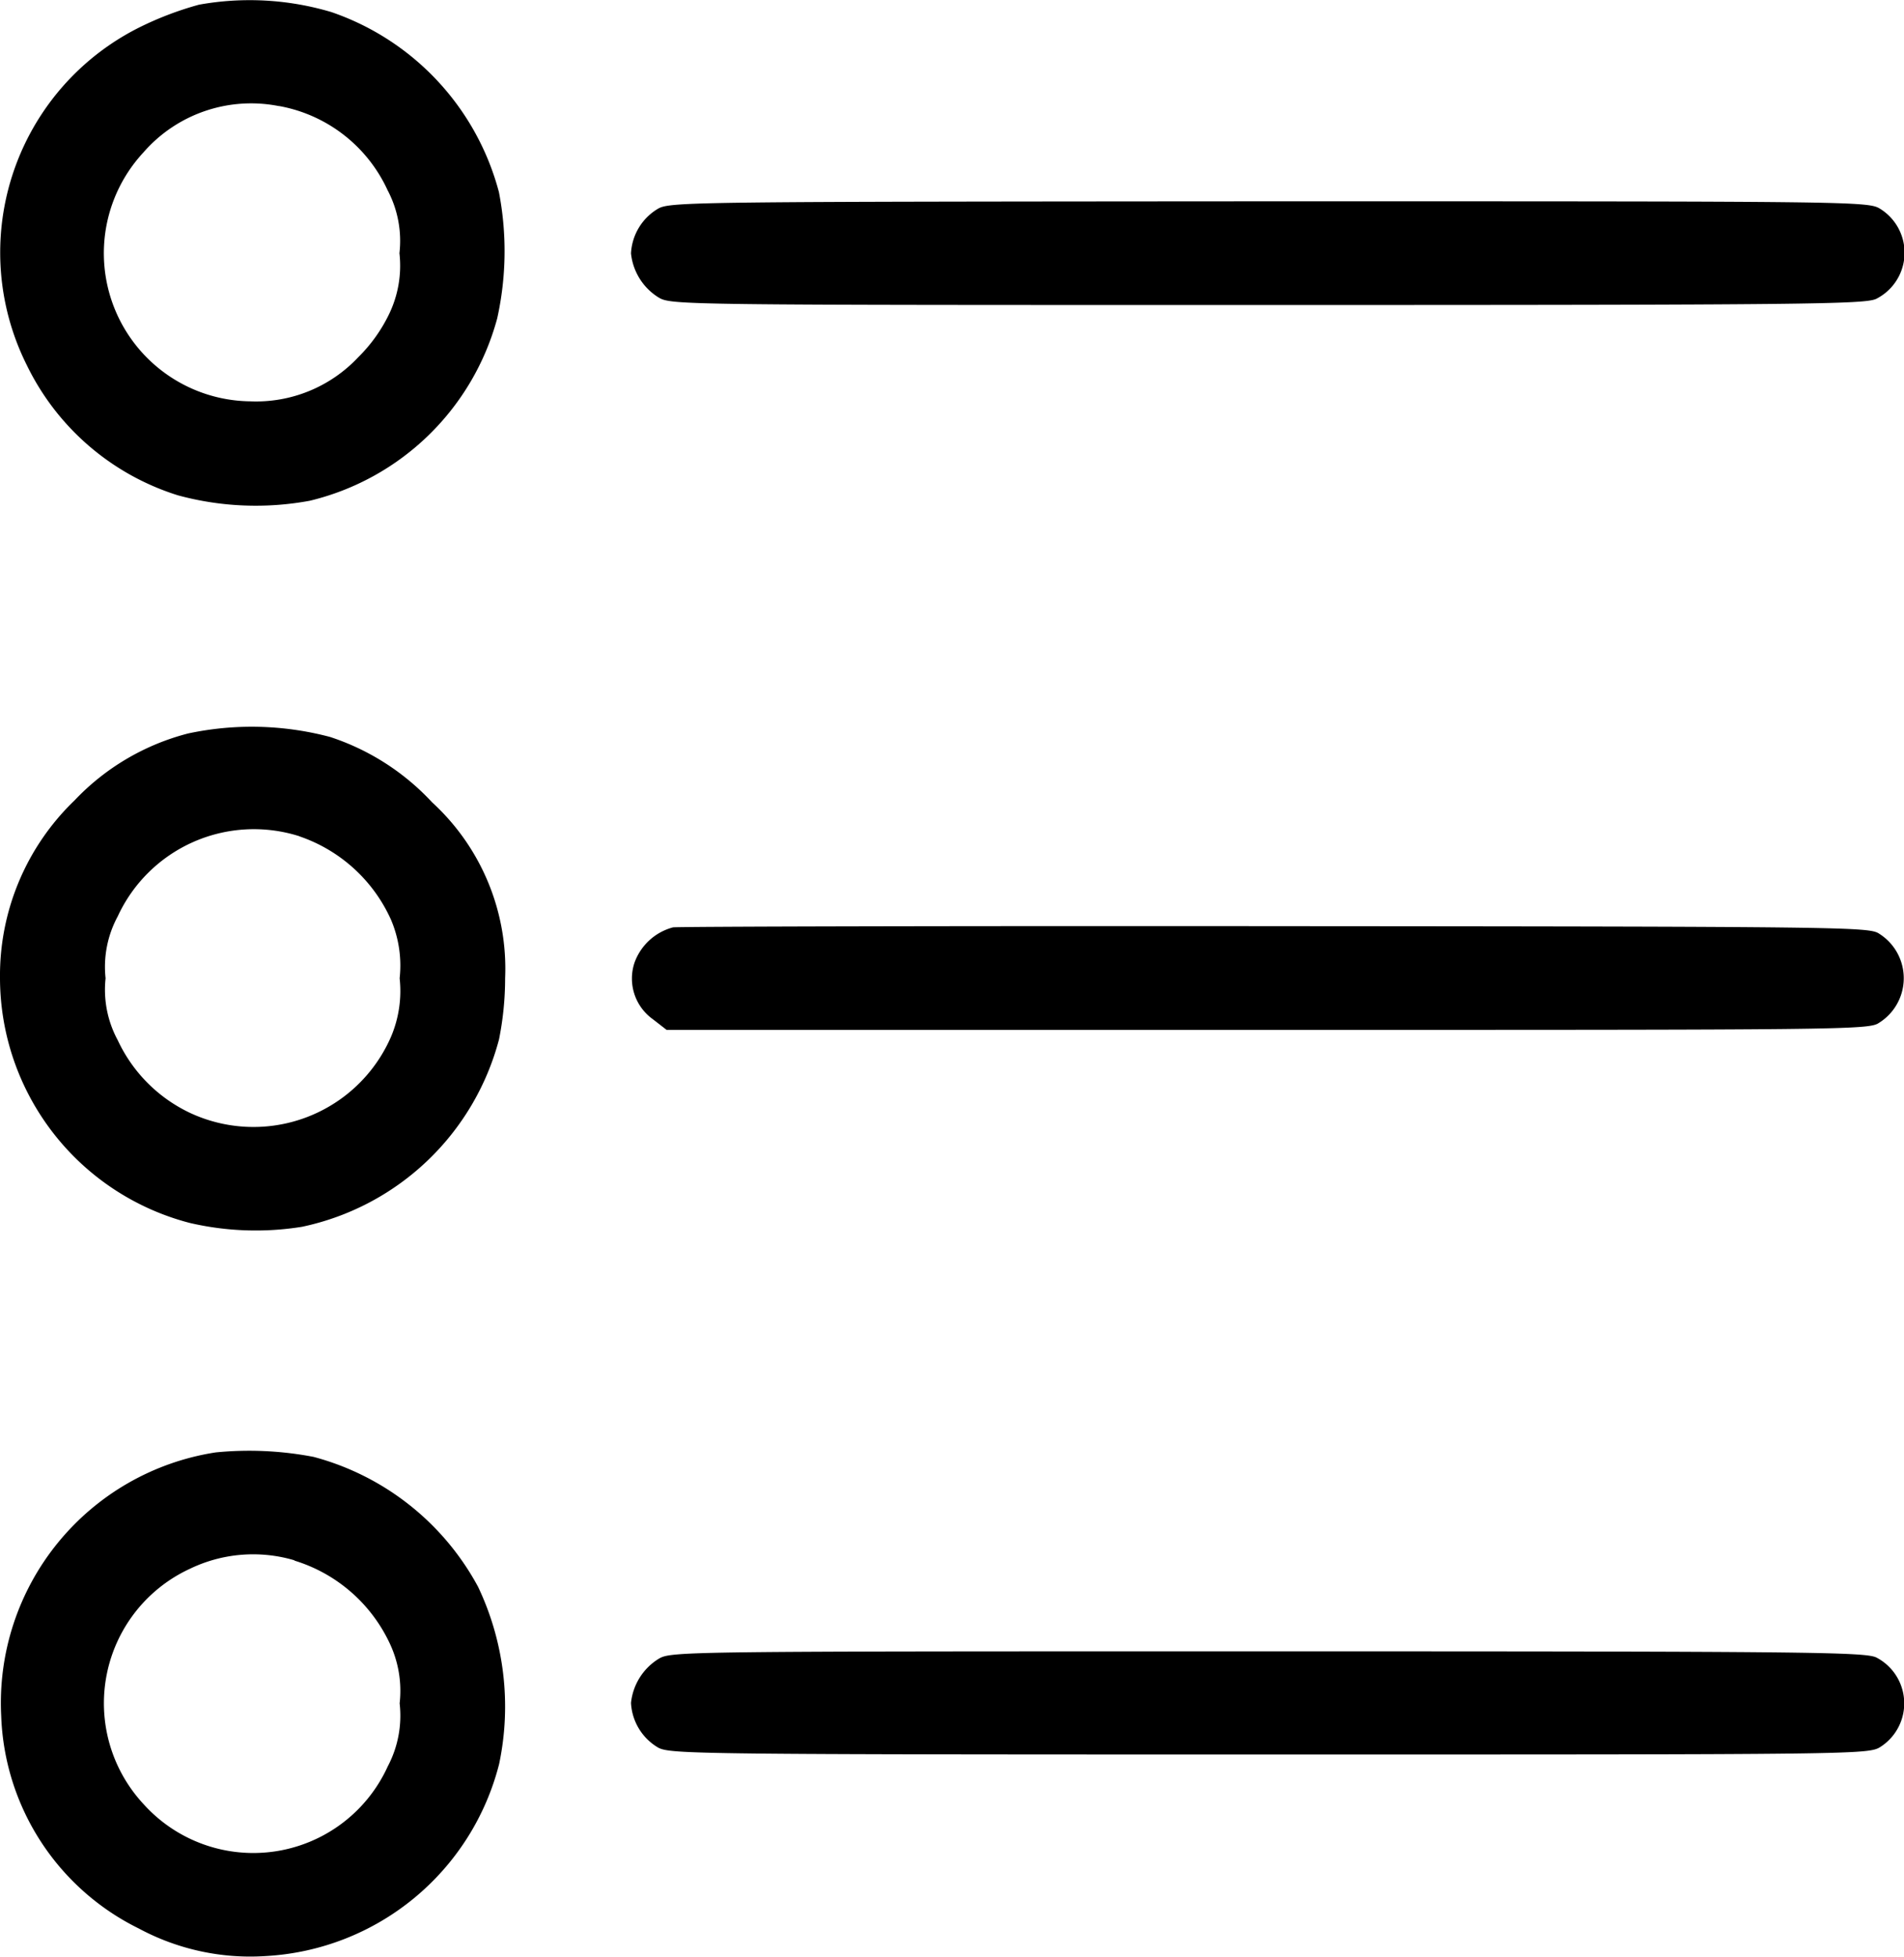 <svg xmlns="http://www.w3.org/2000/svg" viewBox="0 0 19.043 19.565">
  <g id="list" transform="translate(-7 511.736)">
    <path id="Path_6" data-name="Path 6" d="M9-511.689a3.29,3.29,0,0,0-.6.229,2.516,2.516,0,0,0-1.121,3.377,2.514,2.514,0,0,0,1.511,1.3,2.968,2.968,0,0,0,1.319.054,2.562,2.562,0,0,0,1.874-1.824A3.108,3.108,0,0,0,12-509.815a2.608,2.608,0,0,0-1.675-1.8A2.859,2.859,0,0,0,9-511.689Zm.8,1.013a1.483,1.483,0,0,1,1.086.841,1.085,1.085,0,0,1,.119.631,1.113,1.113,0,0,1-.107.616,1.555,1.555,0,0,1-.306.425,1.4,1.4,0,0,1-1.079.44,1.481,1.481,0,0,1-1.071-2.486A1.428,1.428,0,0,1,9.8-510.675Z" transform="translate(-0.01)" fill="currentColor"/>
    <path id="Path_7" data-name="Path 7" d="M172.272-458.931a.551.551,0,0,0-.272.448.59.59,0,0,0,.275.44c.126.076.207.076,6.085.076,5.4,0,5.974-.008,6.093-.061a.517.517,0,0,0,.042-.9c-.119-.076-.237-.076-6.108-.076C172.662-459,172.394-459,172.272-458.931Z" transform="translate(-158.689 -50.719)" fill="currentColor"/>
    <path id="Path_8" data-name="Path 8" d="M8.882-321.689a2.38,2.38,0,0,0-1.136.669A2.43,2.43,0,0,0,7-319.242a2.534,2.534,0,0,0,1.9,2.448,2.915,2.915,0,0,0,1.121.038,2.59,2.59,0,0,0,1.97-1.874,3.118,3.118,0,0,0,.061-.612A2.255,2.255,0,0,0,11.322-321a2.416,2.416,0,0,0-1.021-.654A3.054,3.054,0,0,0,8.882-321.689Zm1.113,1.029a1.553,1.553,0,0,1,.914.83,1.168,1.168,0,0,1,.088.589,1.168,1.168,0,0,1-.088.589,1.5,1.5,0,0,1-2,.761,1.507,1.507,0,0,1-.731-.73,1.061,1.061,0,0,1-.122-.62,1.061,1.061,0,0,1,.122-.62A1.5,1.5,0,0,1,9.995-320.661Z" transform="translate(0 -182.713)" fill="currentColor"/>
    <path id="Path_9" data-name="Path 9" d="M172.682-269.614a.562.562,0,0,0-.386.356.5.5,0,0,0,.184.562l.138.107h6.012c5.725,0,6.012,0,6.112-.069a.526.526,0,0,0,0-.895c-.1-.065-.386-.069-6.035-.073C175.447-269.629,172.736-269.622,172.682-269.614Z" transform="translate(-158.951 -232.849)" fill="currentColor"/>
    <path id="Path_10" data-name="Path 10" d="M9.345-132.5A2.535,2.535,0,0,0,7.2-129.865a2.465,2.465,0,0,0,1.377,2.126,2.352,2.352,0,0,0,1.27.275,2.553,2.553,0,0,0,2.333-1.92,2.789,2.789,0,0,0-.21-1.771,2.641,2.641,0,0,0-1.645-1.3A3.406,3.406,0,0,0,9.345-132.5Zm.788,1.082a1.554,1.554,0,0,1,.945.811,1.113,1.113,0,0,1,.107.616,1.085,1.085,0,0,1-.119.631,1.477,1.477,0,0,1-2.444.375,1.481,1.481,0,0,1,.467-2.352A1.454,1.454,0,0,1,10.133-131.421Z" transform="translate(-0.188 -364.713)" fill="currentColor"/>
    <path id="Path_11" data-name="Path 11" d="M172.275-79.924a.589.589,0,0,0-.275.44.551.551,0,0,0,.272.447c.122.065.39.069,6.116.069,5.871,0,5.989,0,6.108-.076a.517.517,0,0,0-.042-.895c-.119-.054-.7-.061-6.093-.061C172.482-80,172.4-80,172.275-79.924Z" transform="translate(-158.689 -415.224)" fill="currentColor"/>
  </g>
</svg>
